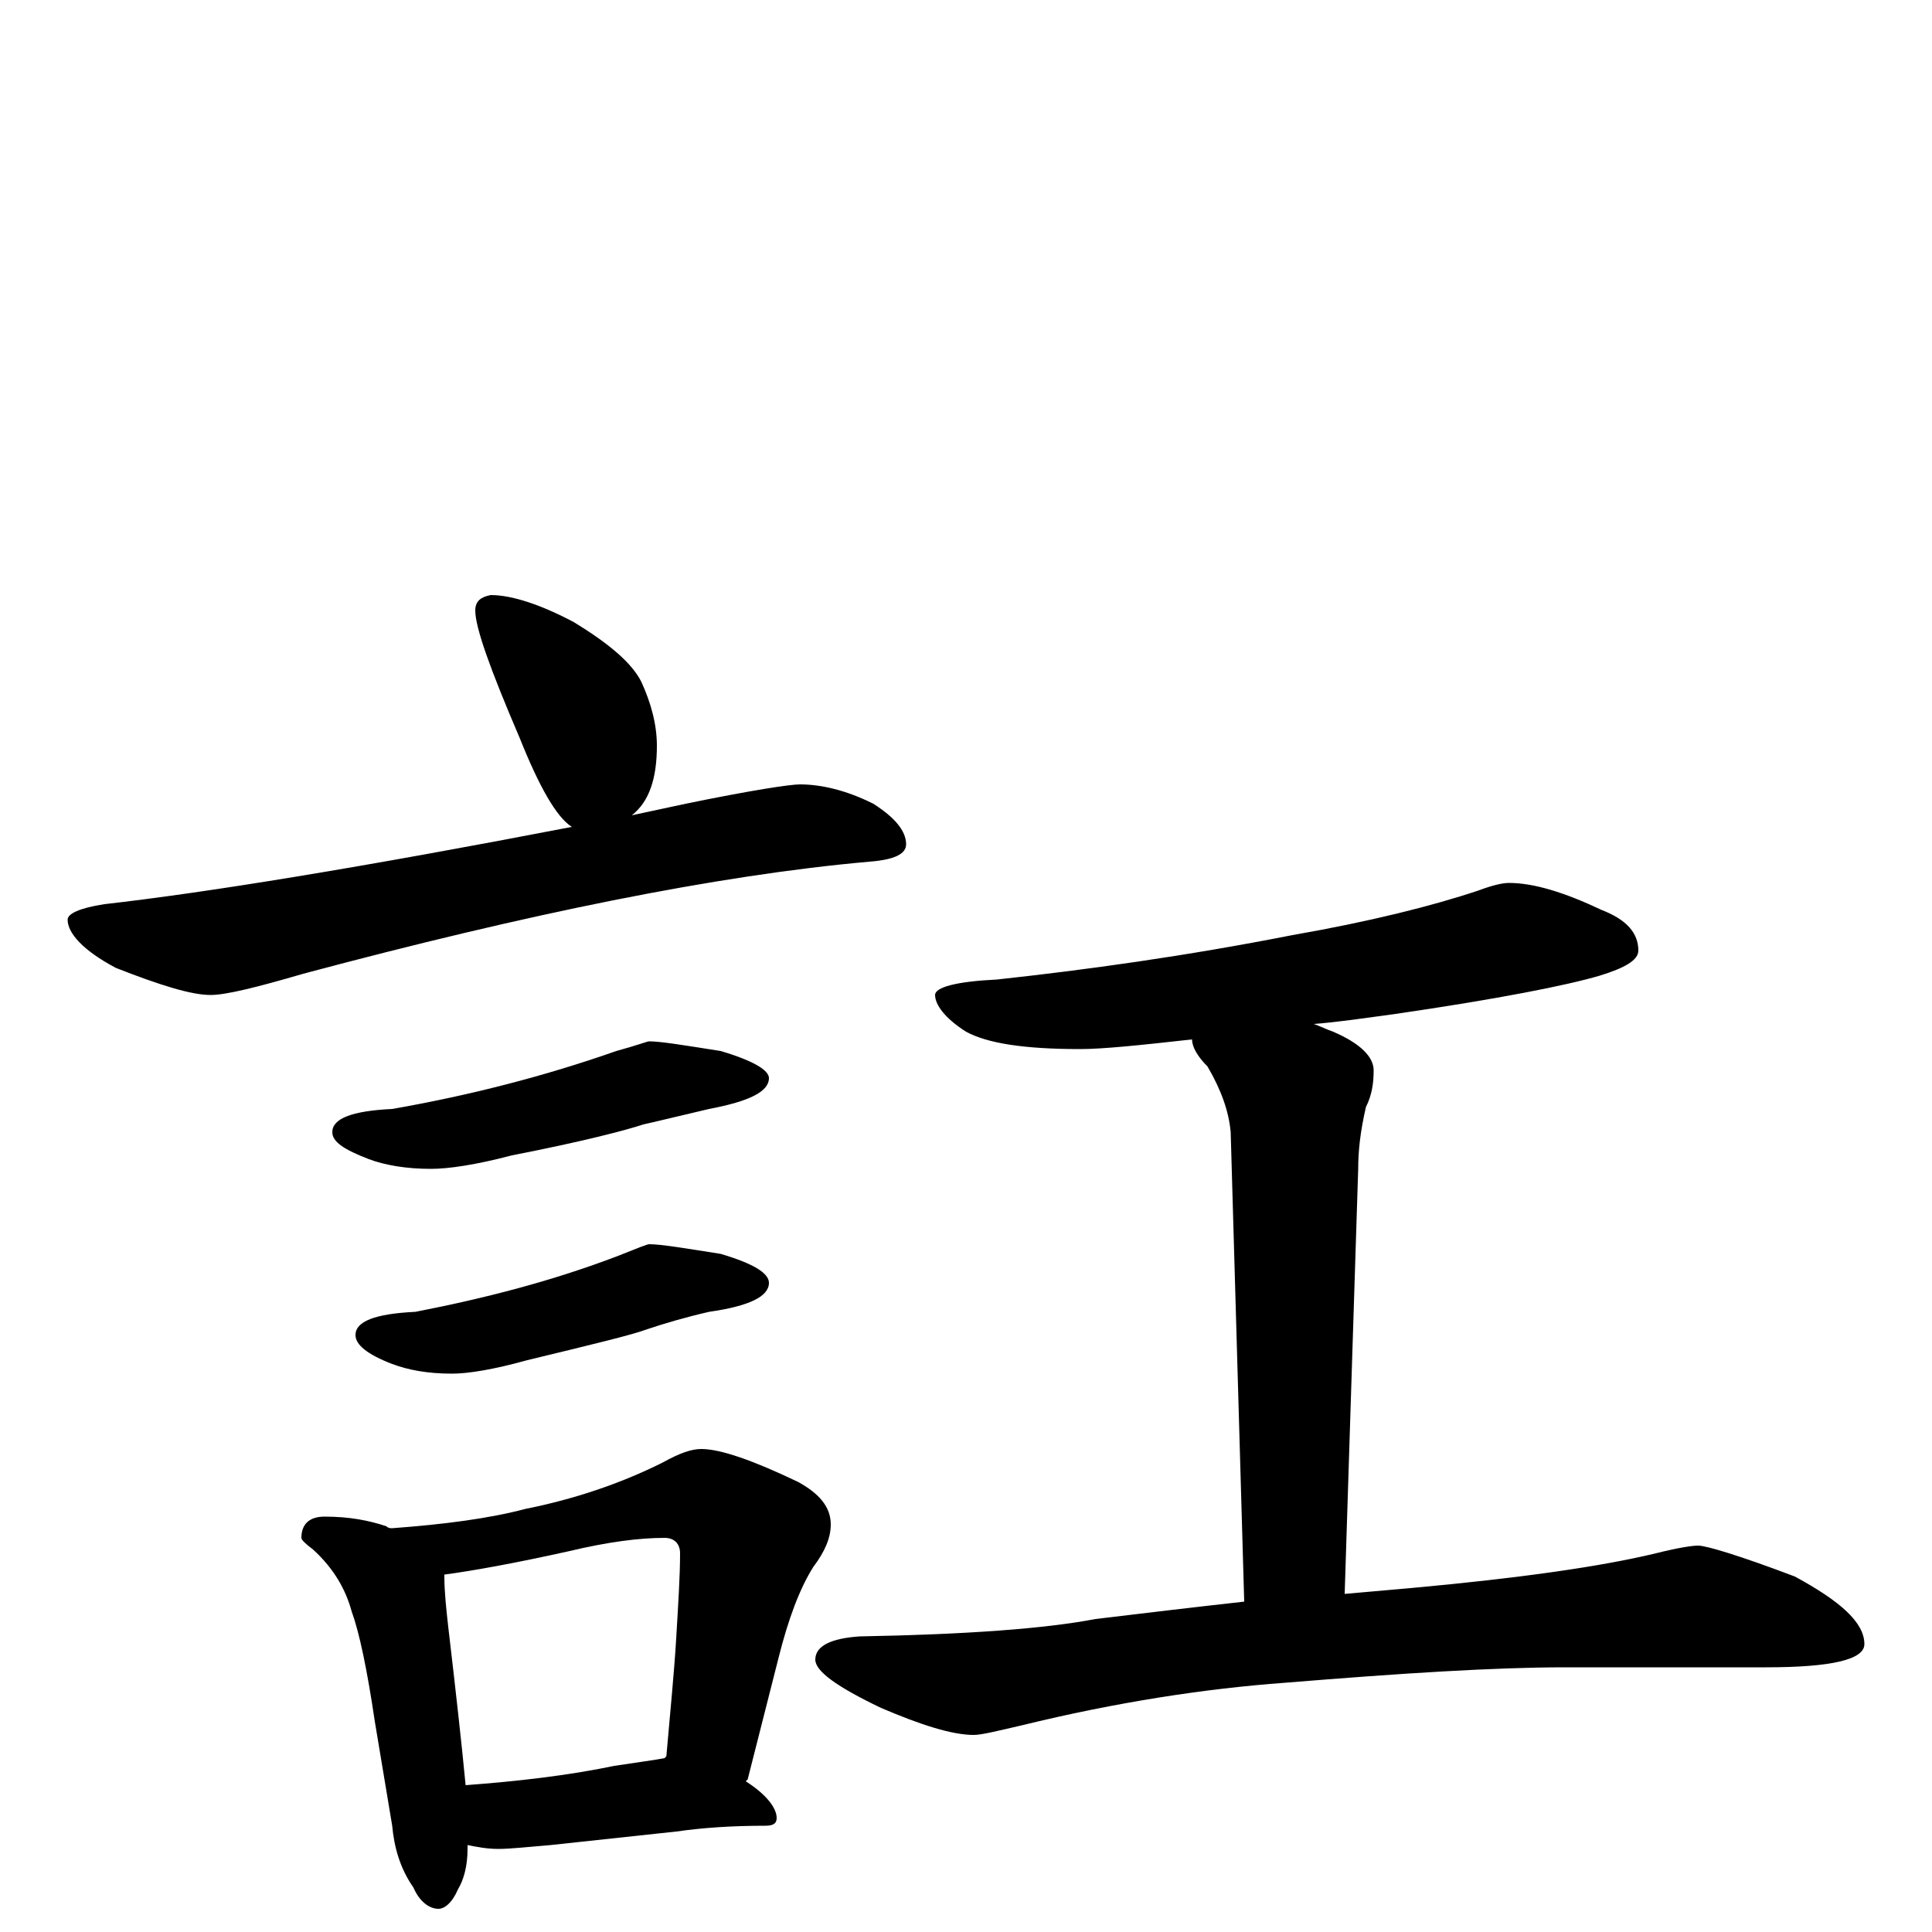 <?xml version="1.0" encoding="utf-8" ?>
<!DOCTYPE svg PUBLIC "-//W3C//DTD SVG 1.1//EN" "http://www.w3.org/Graphics/SVG/1.1/DTD/svg11.dtd">
<svg version="1.1" id="Layer_1" xmlns="http://www.w3.org/2000/svg" xmlns:xlink="http://www.w3.org/1999/xlink" x="0px" y="145px" width="1000px" height="1000px" viewBox="0 0 1000 1000" enable-background="new 0 0 1000 1000" xml:space="preserve">
<g id="Layer_1">
<path id="glyph" transform="matrix(1 0 0 -1 0 1000)" d="M254,692C265,692 280,687 297,678C315,667 327,657 332,647C337,636 340,625 340,614C340,597 336,585 327,578C336,580 346,582 355,584C389,591 409,594 414,594C425,594 438,591 452,584C463,577 469,570 469,563C469,558 463,555 450,554C371,547 273,527 157,496C133,489 117,485 109,485C99,485 83,490 60,499C43,508 35,517 35,524C35,527 41,530 54,532C107,538 187,551 296,572C288,577 279,593 269,618C254,653 246,675 246,684C246,689 249,691 254,692M336,461C342,461 354,459 373,456C390,451 398,446 398,442C398,435 388,430 367,426C354,423 342,420 333,418C324,415 301,409 265,402C246,397 232,395 223,395C210,395 199,397 191,400C178,405 172,409 172,414C172,421 182,425 203,426C243,433 282,443 319,456C330,459 335,461 336,461M336,356C342,356 354,354 373,351C390,346 398,341 398,336C398,329 388,324 367,321C354,318 344,315 335,312C327,309 306,304 273,296C255,291 242,289 234,289C221,289 211,291 203,294C190,299 184,304 184,309C184,316 194,320 215,321C251,328 286,337 320,350C330,354 335,356 336,356M168,215C181,215 191,213 200,210C201,209 202,209 203,209C230,211 253,214 272,219C297,224 321,232 343,243C352,248 358,250 363,250C373,250 390,244 413,233C424,227 430,220 430,211C430,204 427,197 421,189C414,178 408,162 403,142l-16,-63l-1,-1C397,71 402,64 402,59C402,56 400,55 396,55C379,55 364,54 350,52l-65,-7C273,44 264,43 258,43C252,43 247,44 242,45C242,44 242,44 242,43C242,34 240,27 237,22C234,15 230,12 227,12C222,12 217,16 214,23C207,33 204,44 203,55l-9,54C190,136 186,155 182,166C179,177 173,188 162,198C158,201 156,203 156,204C156,211 160,215 168,215M241,76C268,78 294,81 318,86C331,88 339,89 344,90C345,91 345,91 345,92C347,115 349,135 350,152C351,169 352,184 352,196C352,201 349,204 344,204C331,204 315,202 294,197C267,191 245,187 230,185l0,-1C230,176 231,167 232,158C236,124 239,97 241,76M781,543C794,543 810,538 829,529C842,524 848,517 848,508C848,503 841,499 828,495C811,490 776,483 721,475C706,473 693,471 680,470C683,469 687,467 690,466C704,460 711,453 711,446C711,439 710,433 707,427C704,414 703,404 703,395l-7,-220C707,176 719,177 730,178C785,183 828,189 857,196C869,199 876,200 879,200C883,200 900,195 929,184C953,171 965,160 965,149C965,141 948,137 914,137l-104,0C774,137 726,134 665,129C624,126 578,119 529,107C516,104 508,102 504,102C493,102 477,107 456,116C433,127 422,135 422,141C422,148 430,152 445,153C500,154 541,157 567,162C592,165 617,168 644,171l-7,243C636,425 632,436 625,448C620,453 617,458 617,462C590,459 571,457 559,457C530,457 511,460 500,466C489,473 484,480 484,485C484,489 495,492 516,493C562,498 613,505 669,516C709,523 741,531 765,539C773,542 778,543 781,543z"/>
</g>
</svg>
